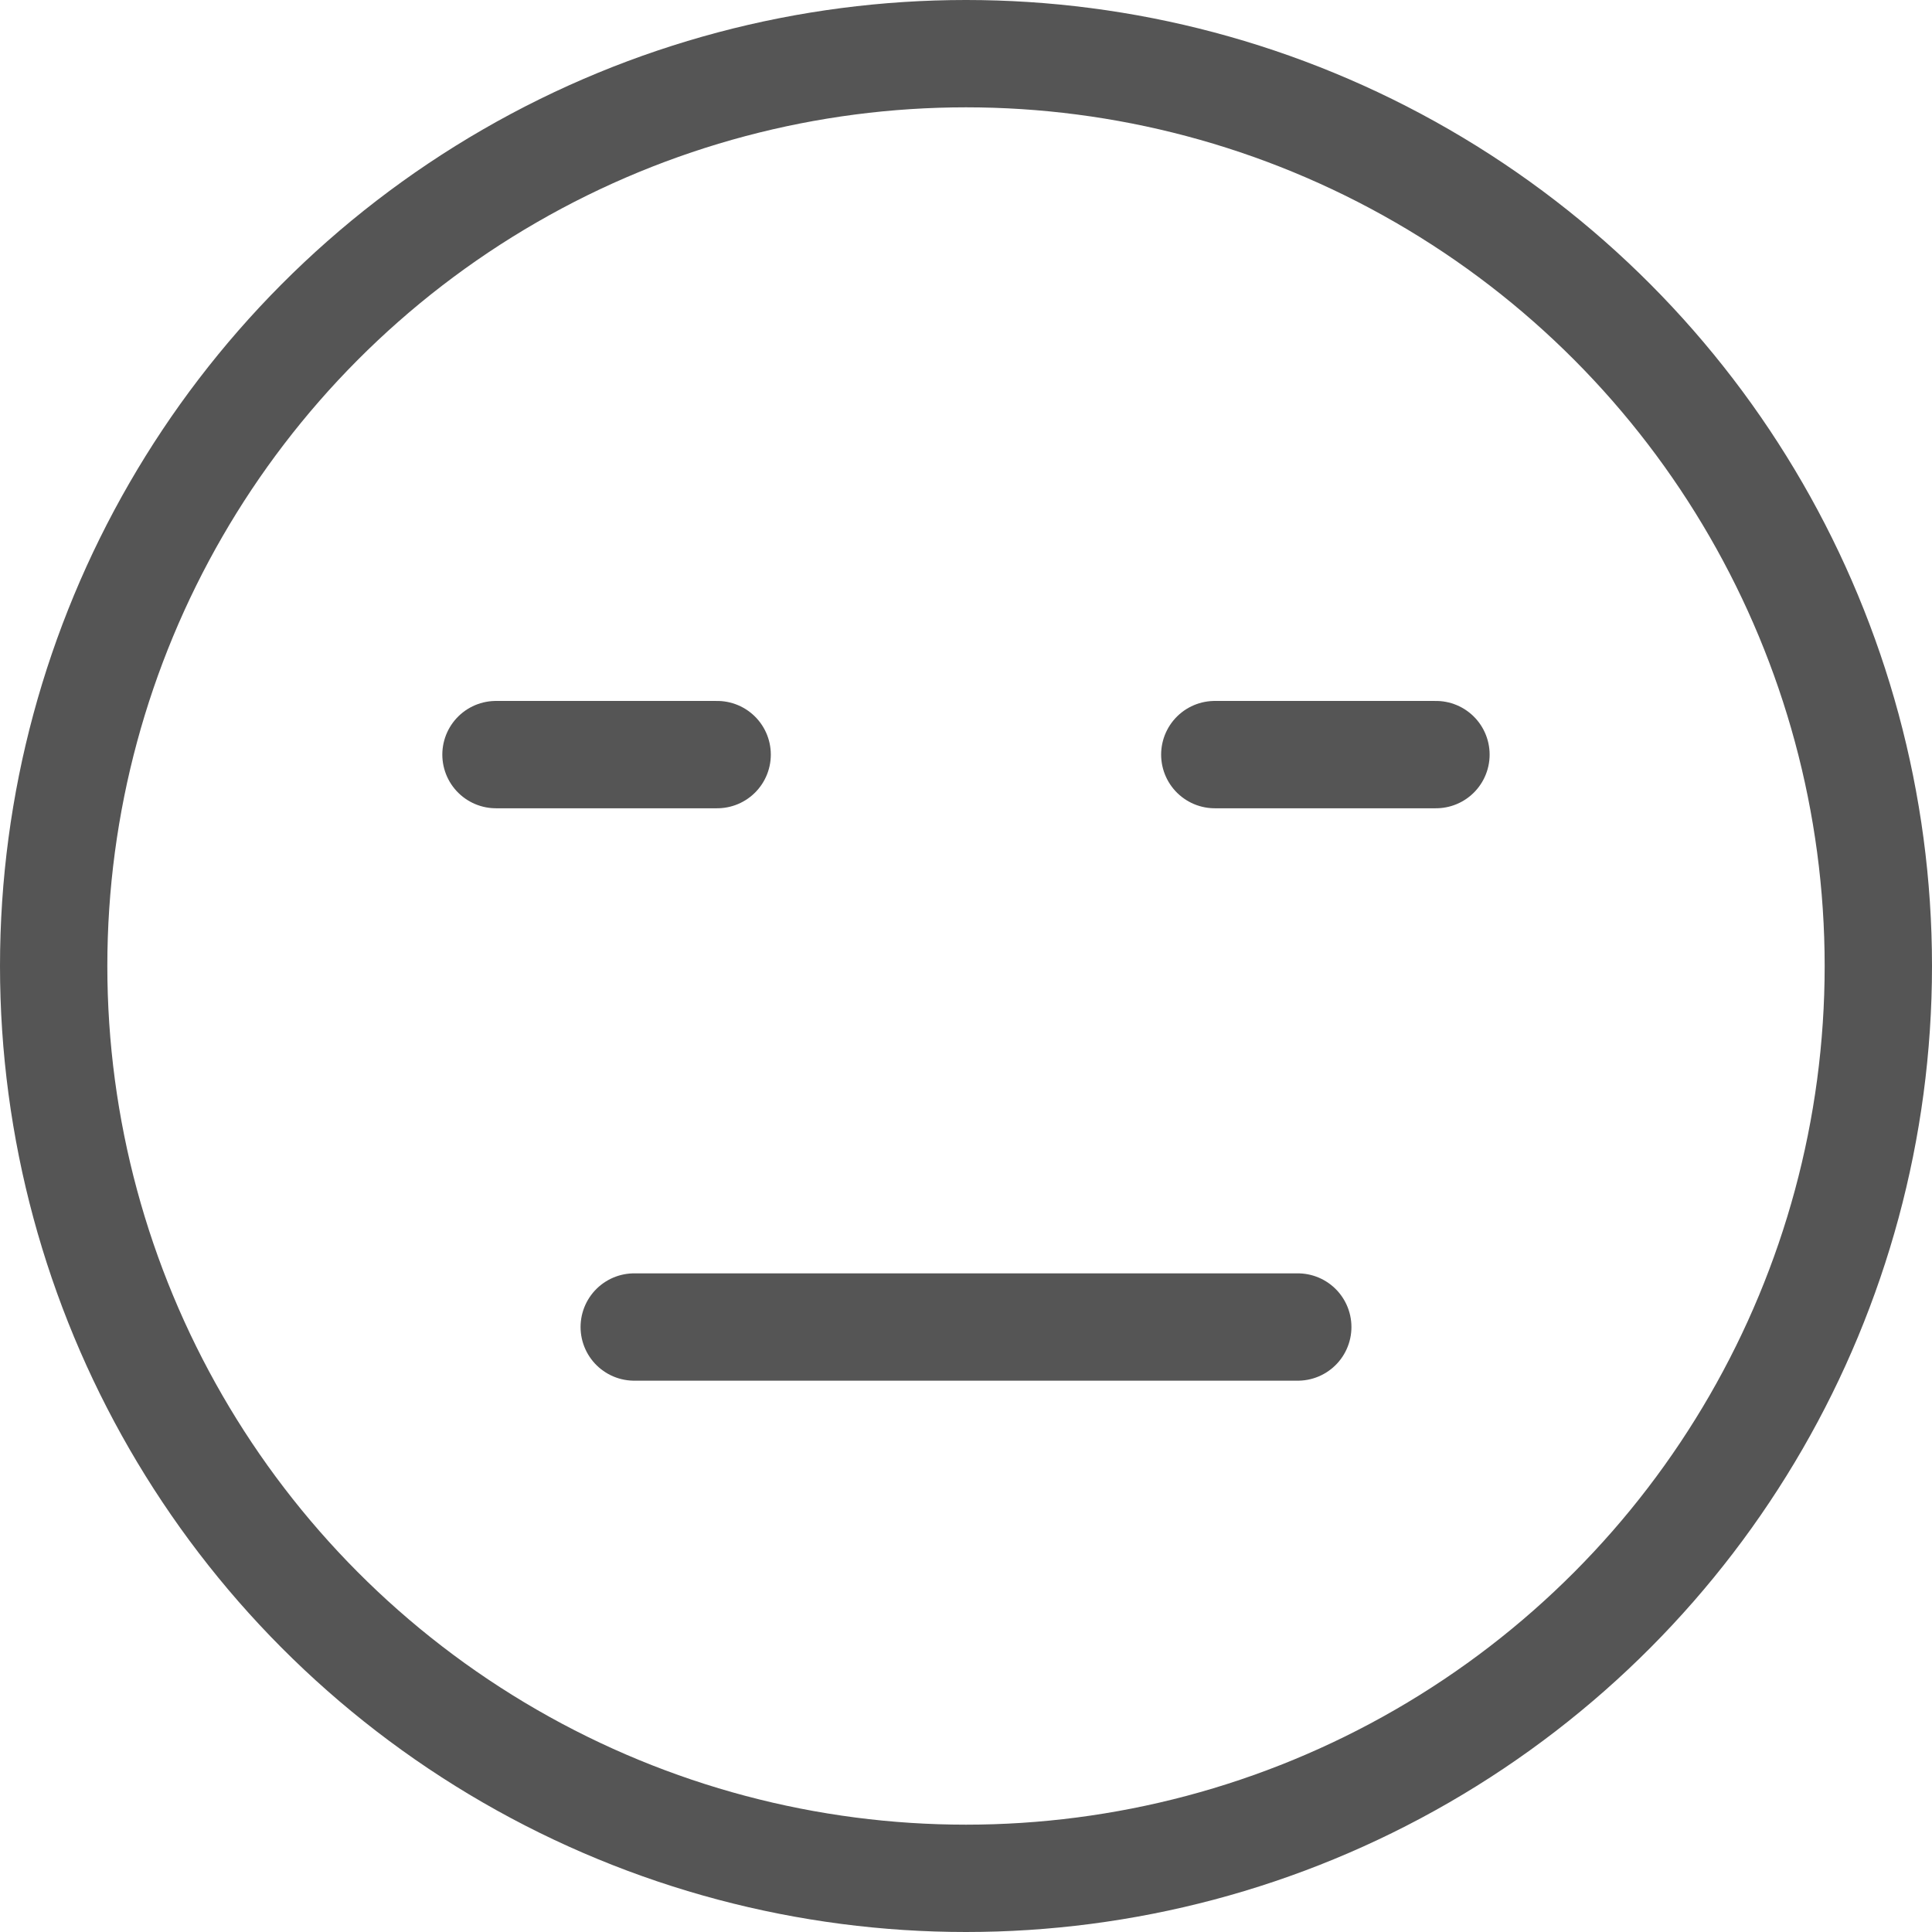 <svg xmlns="http://www.w3.org/2000/svg" width="36" height="36" viewBox="0 0 36 36">
    <defs>
        <clipPath id="rgyo3tmc5a">
            <path data-name="사각형 16300" style="fill:none" d="M0 0h36v36H0z"/>
        </clipPath>
    </defs>
    <g data-name="그룹 18110" style="clip-path:url(#rgyo3tmc5a)">
        <circle data-name="타원 507" cx="17" cy="17" r="17" transform="translate(1 1)" style="stroke:#555;stroke-linecap:round;stroke-linejoin:round;stroke-width:2px;fill:none"/>
        <path data-name="선 229" transform="translate(11.818 24.727)" style="stroke:#555;stroke-linecap:round;stroke-linejoin:round;stroke-width:2px;fill:none" d="M0 0h12.364"/>
        <path data-name="선 230" transform="translate(9.242 14.061)" style="stroke:#555;stroke-linecap:round;stroke-linejoin:round;stroke-width:2px;fill:none" d="M0 0h4.121"/>
        <path data-name="선 231" transform="translate(22.636 14.061)" style="stroke:#555;stroke-linecap:round;stroke-linejoin:round;stroke-width:2px;fill:none" d="M0 0h4.121"/>
    </g>
</svg>
